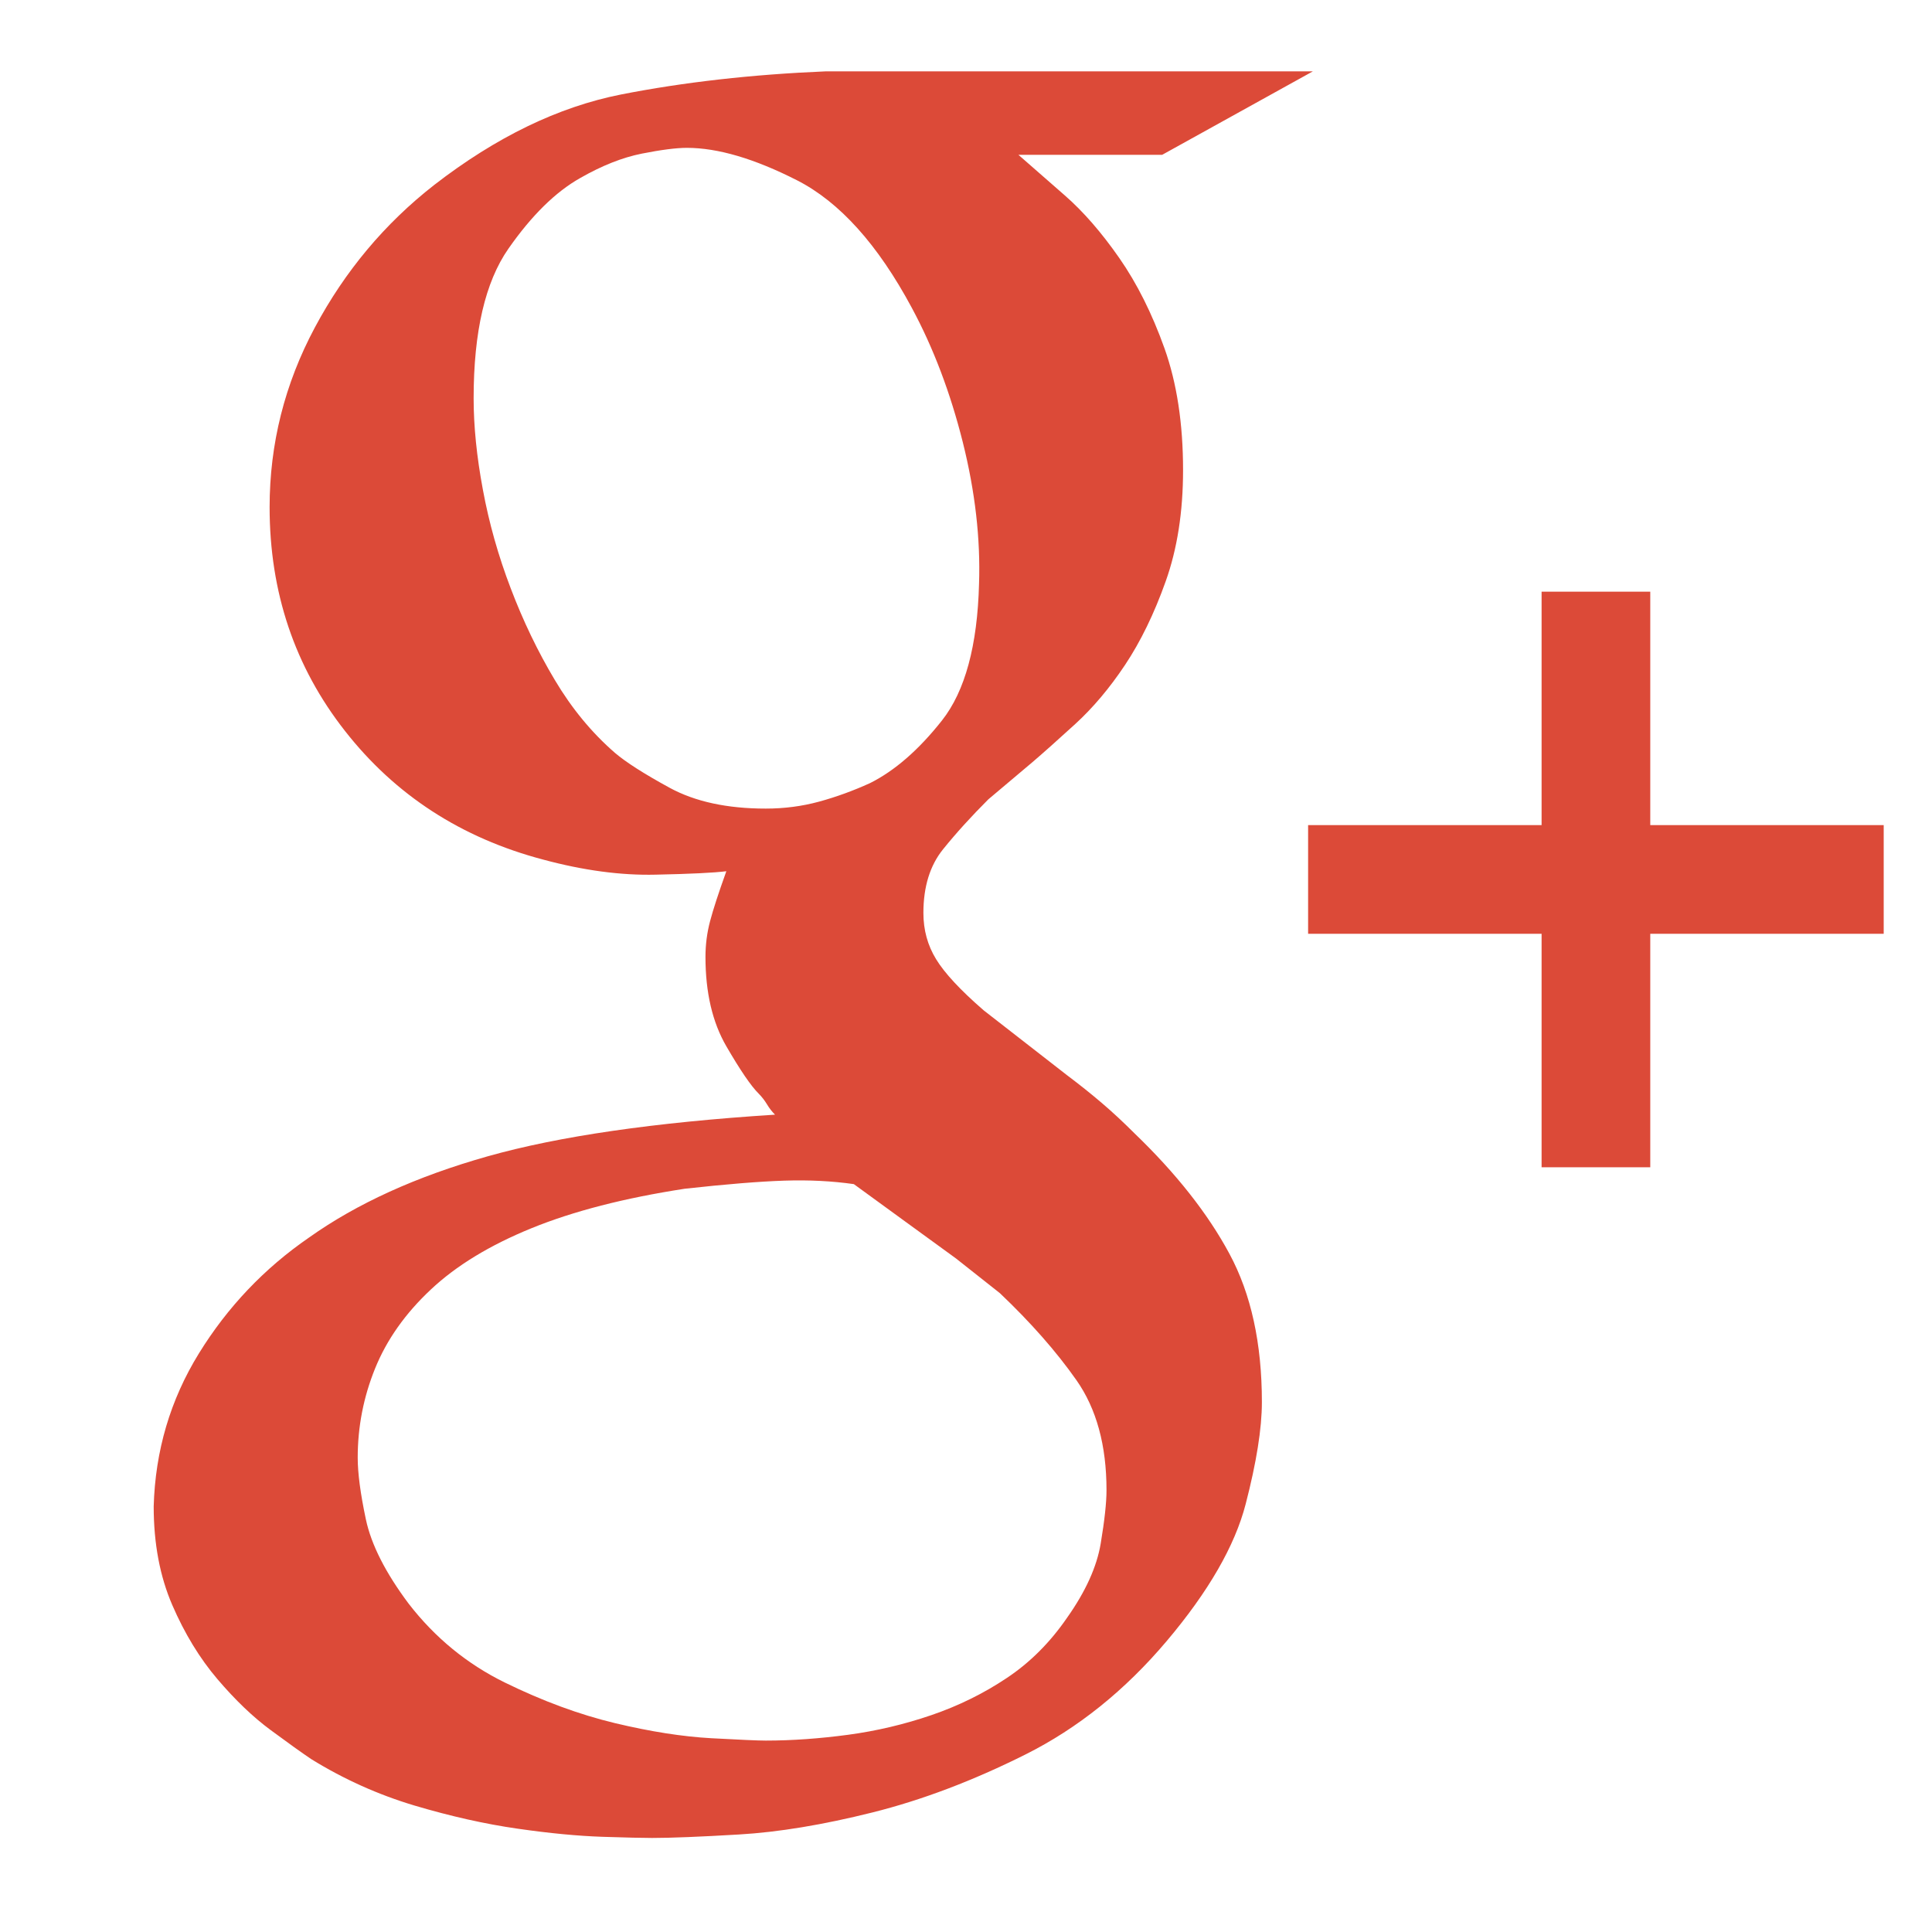 <?xml version="1.0" encoding="utf-8"?>
<!-- Generator: Adobe Illustrator 17.0.2, SVG Export Plug-In . SVG Version: 6.00 Build 0)  -->
<!DOCTYPE svg PUBLIC "-//W3C//DTD SVG 1.1//EN" "http://www.w3.org/Graphics/SVG/1.1/DTD/svg11.dtd">
<svg version="1.1" id="Calque_1" xmlns="http://www.w3.org/2000/svg" xmlns:xlink="http://www.w3.org/1999/xlink" x="0px" y="0px"
	 width="40px" height="40px" viewBox="0 0 40 40" enable-background="new 0 0 40 40" xml:space="preserve">
<g>
	<path fill="#DC4A38" d="M24.062,3.205h-2.977c0.256,0.224,0.576,0.504,0.96,0.84c0.385,0.336,0.76,0.768,1.128,1.296
		c0.368,0.528,0.68,1.152,0.937,1.872c0.256,0.72,0.384,1.56,0.384,2.52c0,0.864-0.12,1.631-0.36,2.304
		c-0.239,0.672-0.521,1.248-0.84,1.728c-0.32,0.48-0.664,0.888-1.031,1.224c-0.369,0.336-0.665,0.601-0.889,0.792l-0.912,0.769
		c-0.353,0.353-0.665,0.696-0.936,1.032c-0.272,0.336-0.408,0.776-0.408,1.319c0,0.353,0.087,0.672,0.264,0.96
		c0.176,0.288,0.504,0.641,0.984,1.057l1.727,1.344c0.256,0.192,0.496,0.384,0.721,0.576c0.224,0.191,0.447,0.399,0.672,0.624
		c0.864,0.831,1.52,1.663,1.968,2.496c0.448,0.831,0.672,1.855,0.672,3.071c0,0.544-0.112,1.248-0.336,2.112
		s-0.768,1.808-1.632,2.832c-0.864,1.023-1.841,1.808-2.928,2.352c-1.088,0.544-2.144,0.944-3.168,1.2
		c-1.024,0.256-1.944,0.408-2.76,0.456c-0.816,0.048-1.416,0.072-1.8,0.072c-0.192,0-0.536-0.008-1.032-0.024
		c-0.497-0.017-1.08-0.071-1.752-0.168c-0.672-0.096-1.384-0.256-2.136-0.479c-0.752-0.225-1.464-0.545-2.136-0.96
		c-0.192-0.129-0.472-0.329-0.84-0.601c-0.368-0.271-0.736-0.624-1.104-1.056s-0.68-0.944-0.936-1.536
		c-0.256-0.593-0.384-1.271-0.384-2.04c0.032-1.151,0.344-2.208,0.936-3.168s1.352-1.76,2.28-2.399
		c0.992-0.705,2.224-1.265,3.696-1.681c1.472-0.416,3.456-0.704,5.952-0.863c-0.064-0.064-0.12-0.136-0.168-0.217
		c-0.048-0.079-0.104-0.151-0.168-0.216c-0.161-0.159-0.384-0.487-0.672-0.983s-0.432-1.112-0.432-1.849
		c0-0.256,0.032-0.504,0.096-0.744c0.063-0.239,0.175-0.583,0.336-1.031c-0.257,0.032-0.744,0.056-1.464,0.071
		c-0.72,0.017-1.497-0.088-2.328-0.312c-1.697-0.448-3.064-1.336-4.104-2.664c-1.041-1.327-1.56-2.872-1.56-4.633
		c0-1.311,0.312-2.551,0.936-3.719c0.624-1.168,1.447-2.152,2.472-2.952c1.28-0.991,2.568-1.615,3.864-1.872
		c1.296-0.255,2.712-0.416,4.248-0.48h10.08L24.062,3.205z M19.79,26.053c-0.353-0.257-0.704-0.513-1.056-0.768
		c-0.353-0.257-0.704-0.513-1.056-0.769c-0.449-0.064-0.929-0.089-1.44-0.072c-0.512,0.017-1.2,0.072-2.064,0.168
		c-1.248,0.192-2.304,0.464-3.168,0.816c-0.864,0.352-1.56,0.775-2.088,1.272c-0.528,0.495-0.912,1.039-1.152,1.632
		c-0.24,0.592-0.36,1.207-0.36,1.848c0,0.319,0.056,0.744,0.168,1.272c0.111,0.527,0.408,1.111,0.888,1.752
		c0.544,0.703,1.208,1.248,1.992,1.632c0.784,0.384,1.543,0.663,2.28,0.84c0.736,0.176,1.399,0.279,1.992,0.312
		c0.592,0.032,0.967,0.049,1.128,0.049c0.544,0,1.111-0.041,1.704-0.12c0.592-0.08,1.167-0.216,1.728-0.408
		c0.56-0.192,1.08-0.448,1.56-0.769c0.479-0.319,0.896-0.736,1.247-1.247c0.385-0.545,0.616-1.057,0.696-1.536
		c0.08-0.48,0.12-0.849,0.12-1.104c0-0.929-0.208-1.688-0.624-2.28s-0.944-1.192-1.584-1.8L19.79,26.053z M20.27,12.085
		c0.031-0.929-0.08-1.904-0.336-2.928c-0.257-1.024-0.608-1.952-1.056-2.784c-0.704-1.312-1.496-2.191-2.376-2.64
		c-0.88-0.448-1.64-0.672-2.28-0.672c-0.225,0-0.537,0.041-0.936,0.12c-0.401,0.08-0.824,0.248-1.272,0.504
		c-0.512,0.288-1.008,0.776-1.488,1.464c-0.48,0.688-0.72,1.72-0.72,3.096c0,0.576,0.063,1.208,0.192,1.896
		c0.127,0.688,0.319,1.368,0.576,2.04c0.255,0.672,0.559,1.305,0.912,1.896c0.352,0.592,0.768,1.096,1.248,1.512
		c0.224,0.191,0.6,0.432,1.128,0.72c0.528,0.288,1.192,0.432,1.992,0.432c0.384,0,0.751-0.048,1.104-0.144
		c0.352-0.096,0.704-0.224,1.056-0.384c0.511-0.256,1.008-0.688,1.488-1.296C19.981,14.31,20.237,13.365,20.27,12.085z"/>
</g>
<polygon fill="#DC4A38" points="39,17.083 34.167,17.083 34.167,12.25 31.917,12.25 31.917,17.083 27.083,17.083 27.083,19.333 
	31.917,19.333 31.917,24.167 34.167,24.167 34.167,19.333 39,19.333 "/>
</svg>
